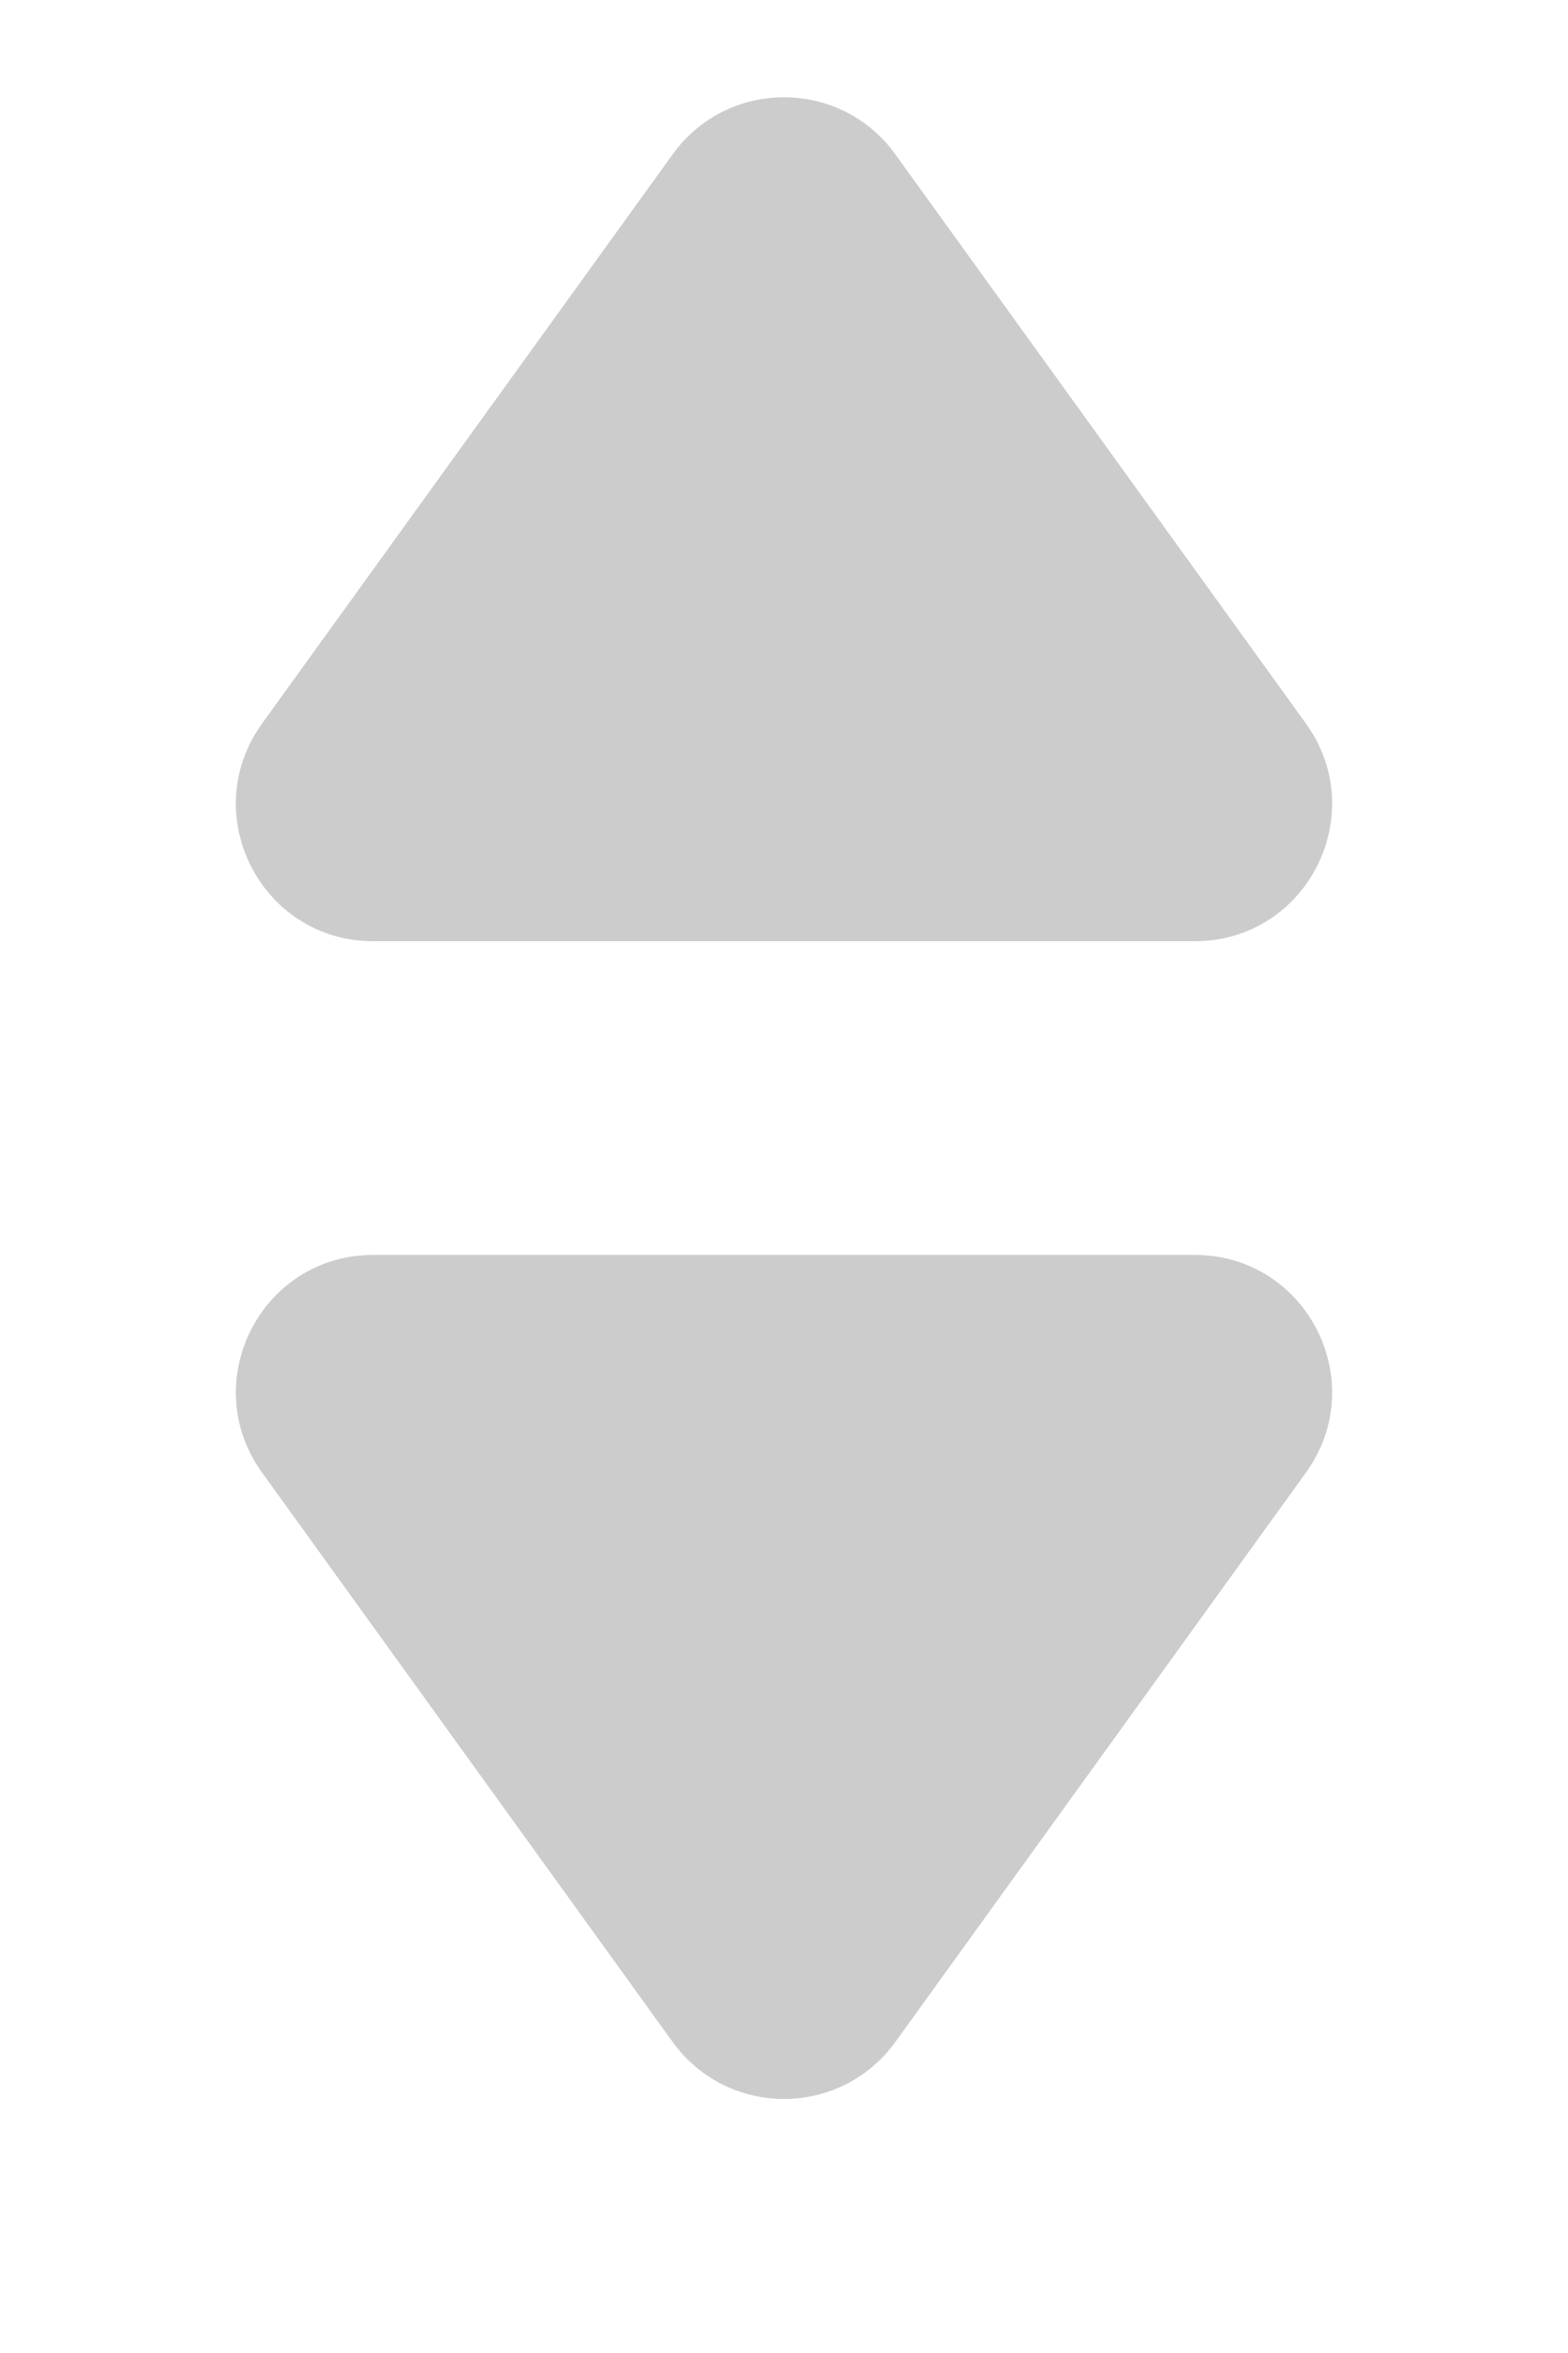 <svg width="8" height="12" viewBox="0 0 8 12" fill="none" xmlns="http://www.w3.org/2000/svg">
<path d="M3.432 0.787C3.712 0.399 4.288 0.399 4.568 0.787L6.663 3.69C6.997 4.153 6.667 4.8 6.096 4.8H1.904C1.333 4.8 1.003 4.153 1.337 3.69L3.432 0.787Z" fill="#CCCCCC"/>
<path d="M3.432 10.414C3.712 10.801 4.288 10.801 4.568 10.414L6.663 7.51C6.997 7.047 6.667 6.4 6.096 6.4H1.904C1.333 6.4 1.003 7.047 1.337 7.51L3.432 10.414Z" fill="#CCCCCC"/>
</svg>
